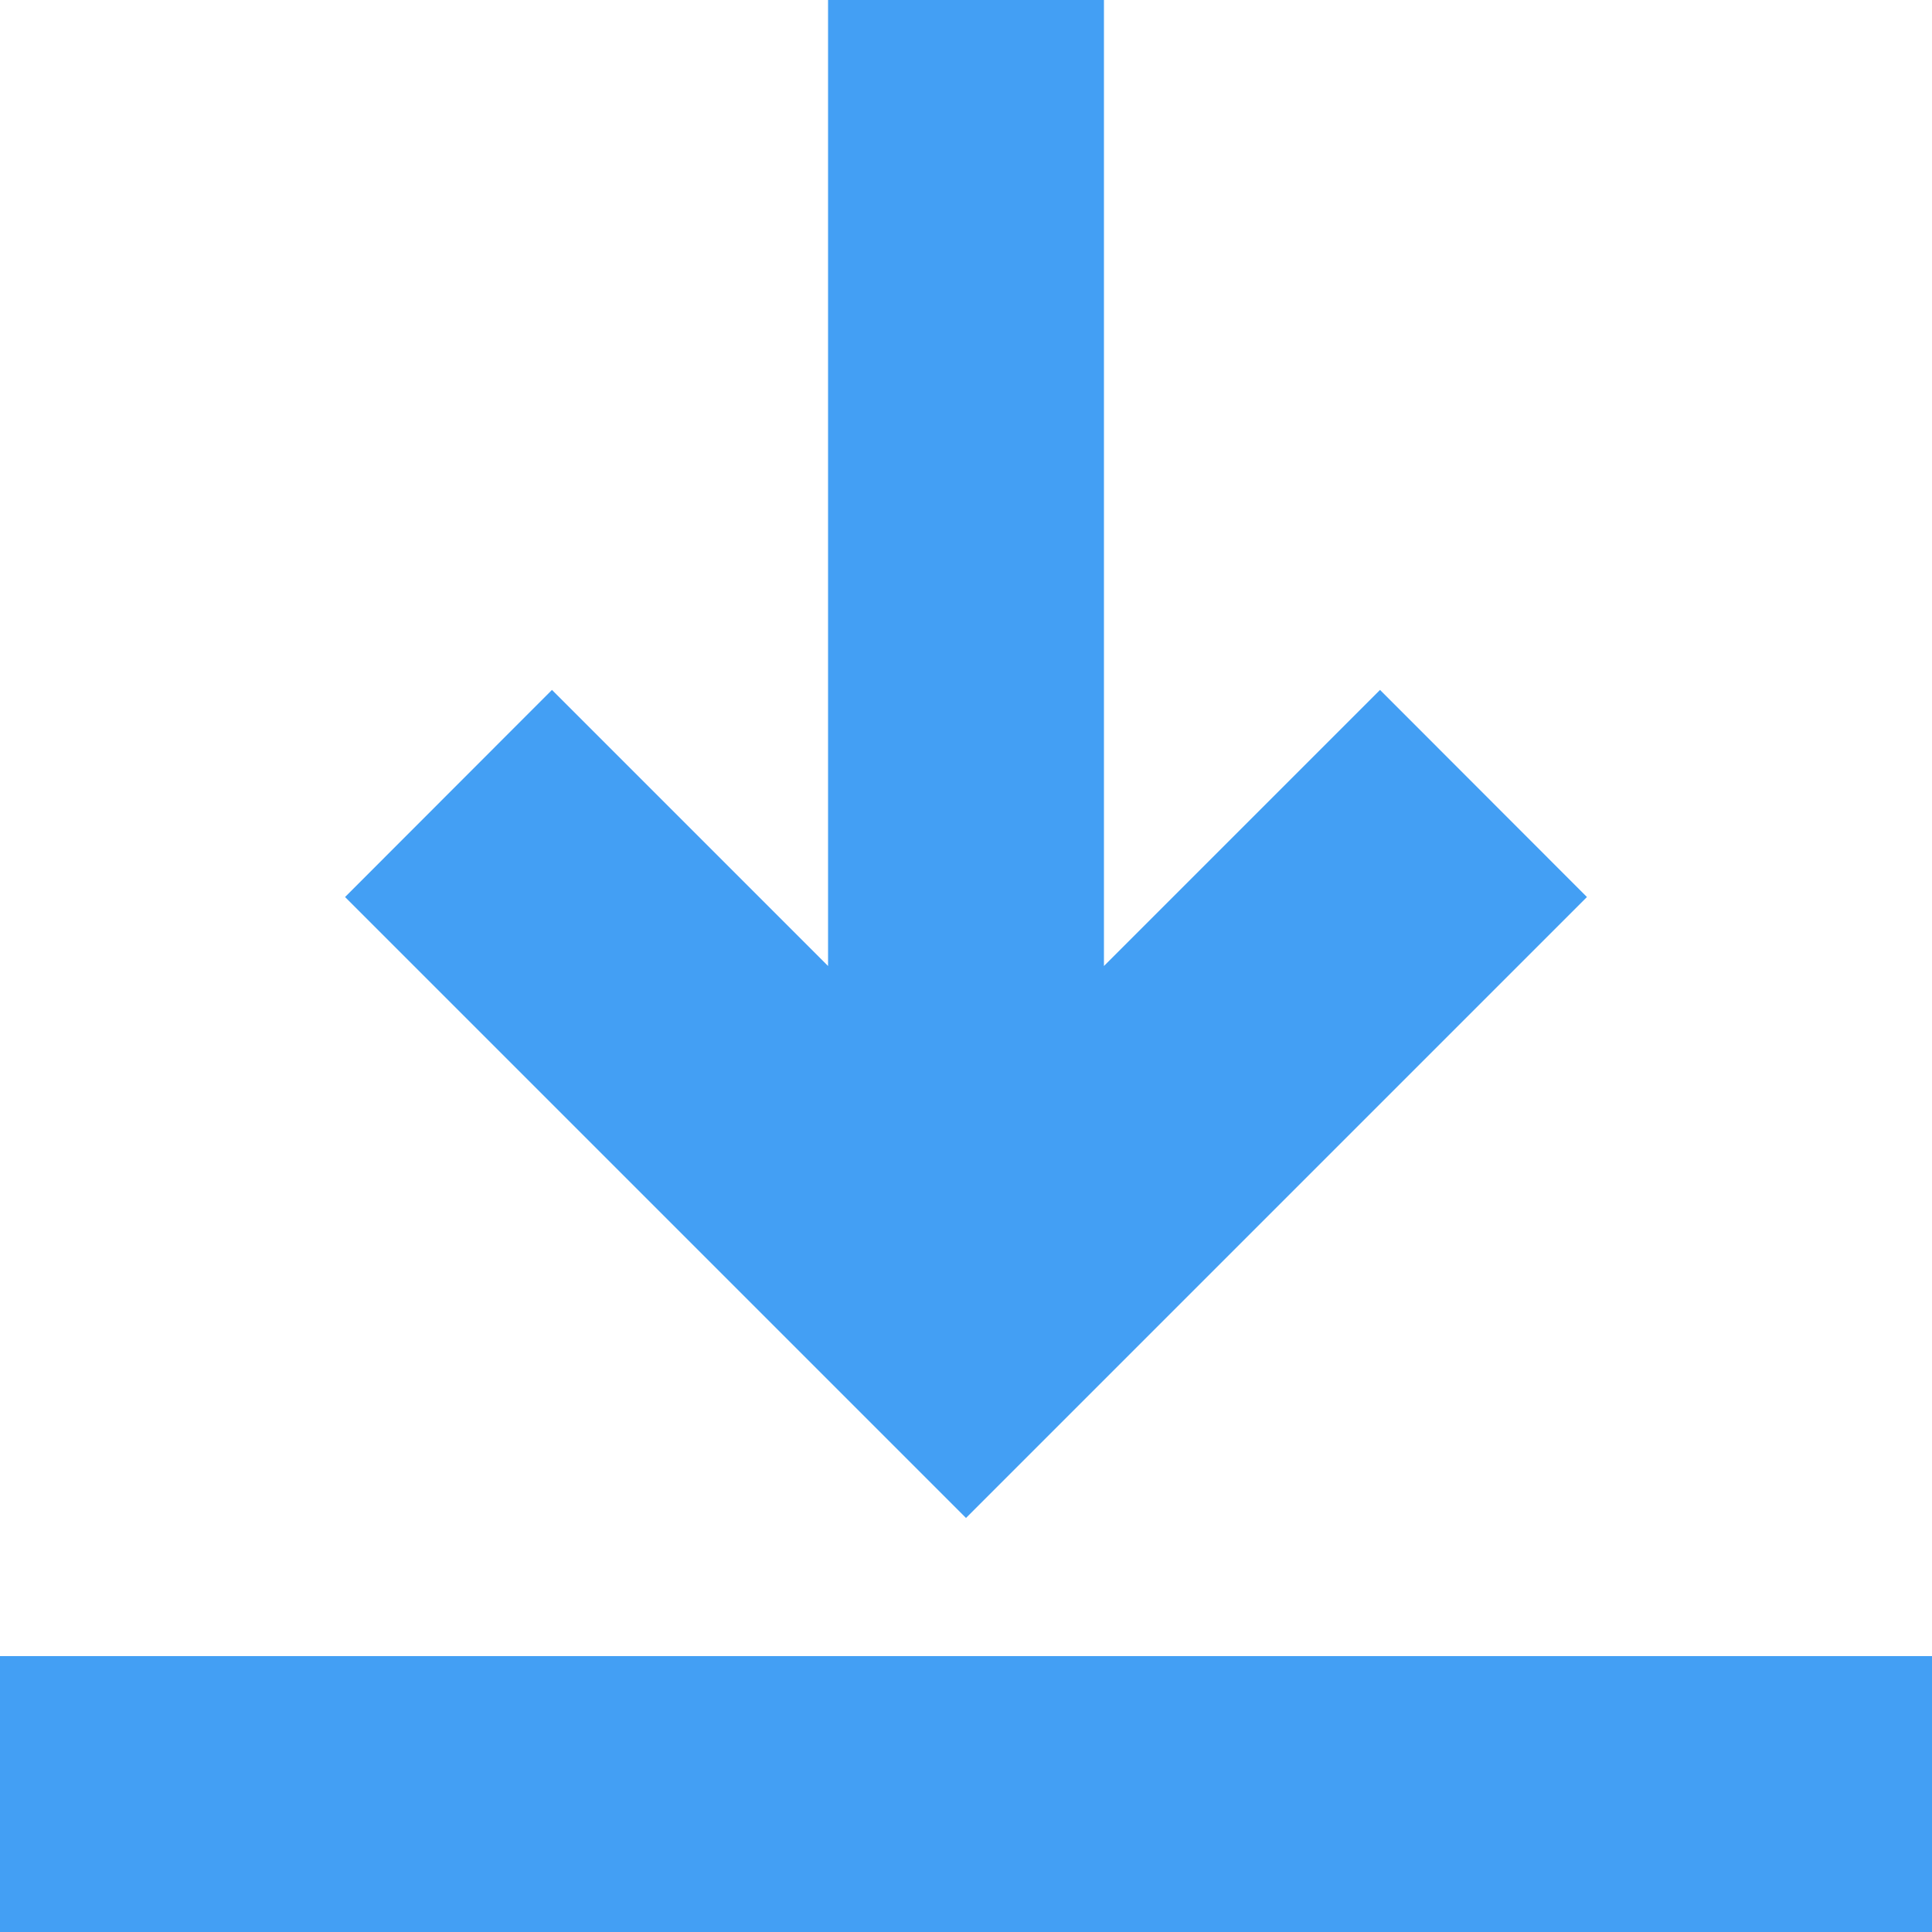 <svg width="10" height="10" viewBox="0 0 10 10" fill="none" xmlns="http://www.w3.org/2000/svg">
<path d="M5 7.857L8.214 4.643L7.143 3.571L5.714 5V0H4.286V5L2.857 3.571L1.786 4.643L5 7.857Z" fill="#439FF4"/>
<path d="M0 8.572H10V10H0V8.572Z" fill="#439FF4"/>
</svg>
